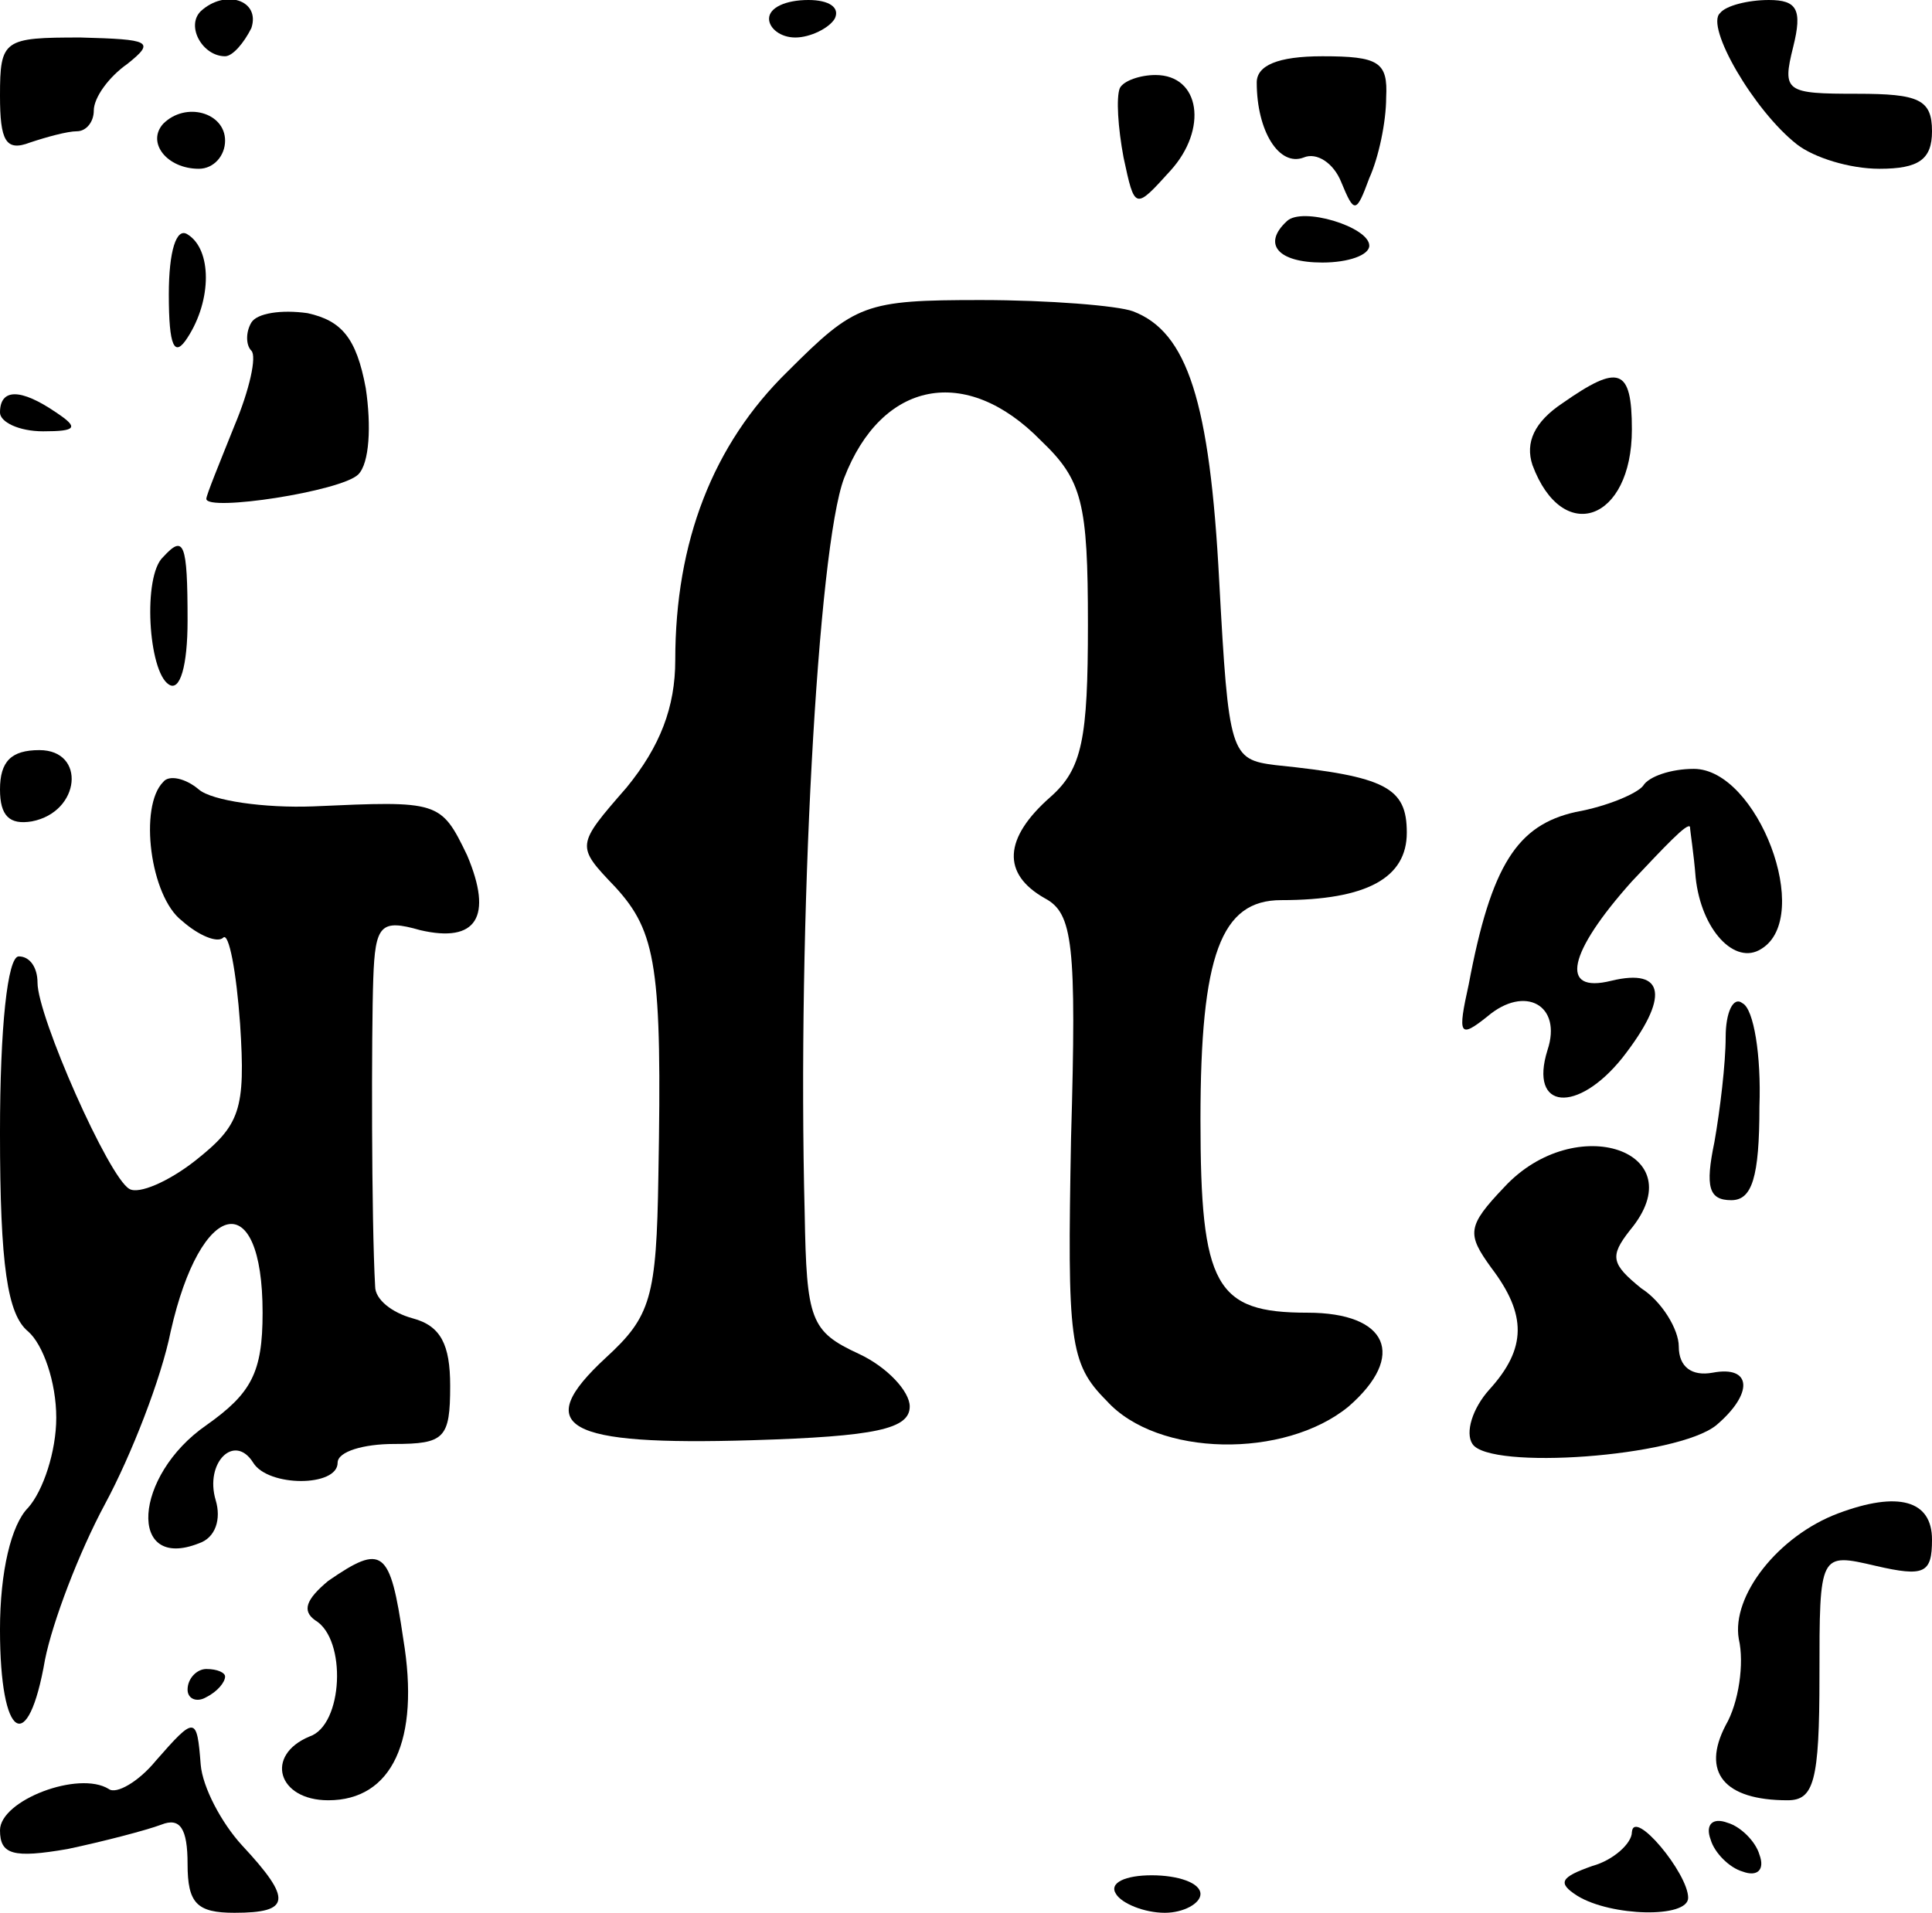 <?xml version="1.0" standalone="no"?>
<!DOCTYPE svg PUBLIC "-//W3C//DTD SVG 20010904//EN"
 "http://www.w3.org/TR/2001/REC-SVG-20010904/DTD/svg10.dtd">
<svg version="1.0" xmlns="http://www.w3.org/2000/svg"
 width="103pt" height="102pt" viewBox="0 0 103 102"
 preserveAspectRatio="xMidYMid meet">
<g transform="translate(0,102) scale(0.1,-0.1)"
fill="#000000" stroke="none">
<path d="M107 1014 c-8 -8 1 -24 13 -24 4 0 10 7 14 15 5 15 -14 21 -27 9z"/>
<path d="M410 1010 c0 -5 6 -10 14 -10 8 0 18 5 21 10 3 6 -3 10 -14 10 -12 0
-21 -4 -21 -10z"/>
<path d="M917 1013 c-8 -7 18 -52 41 -70 9 -7 28 -13 44 -13 21 0 28 5 28 20
0 17 -7 20 -40 20 -38 0 -40 1 -34 25 5 20 2 25 -13 25 -11 0 -23 -3 -26 -7z"/>
<path d="M0 969 c0 -24 3 -30 16 -25 9 3 20 6 25 6 5 0 9 5 9 11 0 7 8 18 18
25 15 12 12 13 -25 14 -41 0 -43 -1 -43 -31z"/>
<path d="M670 976 c0 -26 12 -45 25 -40 7 3 16 -3 20 -13 7 -17 8 -17 15 2 5
11 9 30 9 43 1 19 -4 22 -34 22 -24 0 -35 -5 -35 -14z"/>
<path d="M597 973 c-2 -5 -1 -21 2 -37 6 -28 6 -28 25 -7 20 22 16 51 -8 51
-8 0 -17 -3 -19 -7z"/>
<path d="M87 954 c-9 -10 2 -24 19 -24 8 0 14 7 14 15 0 15 -21 21 -33 9z"/>
<path d="M686 902 c-13 -12 -5 -22 19 -22 14 0 25 4 25 9 0 10 -36 21 -44 13z"/>
<path d="M90 863 c0 -28 3 -34 10 -23 13 20 13 47 0 55 -6 4 -10 -9 -10 -32z"/>
<path d="M134 848 c-3 -5 -3 -12 0 -15 3 -3 -1 -21 -9 -40 -8 -20 -15 -37 -15
-39 0 -7 72 4 81 13 6 6 7 26 4 46 -5 27 -13 36 -31 40 -14 2 -27 0 -30 -5z"/>
<path d="M420 822 c-40 -39 -60 -91 -60 -154 0 -25 -8 -46 -26 -68 -27 -31
-27 -31 -6 -53 22 -24 25 -43 23 -154 -1 -65 -4 -75 -28 -97 -40 -37 -22 -47
78 -44 66 2 84 6 84 18 0 8 -12 21 -27 28 -26 12 -28 18 -29 75 -4 155 7 355
21 392 20 52 65 61 105 20 22 -21 25 -33 25 -98 0 -61 -3 -77 -20 -92 -25 -22
-26 -41 -3 -54 15 -8 17 -24 14 -128 -2 -108 -1 -120 19 -140 27 -30 95 -31
129 -3 31 27 21 50 -22 50 -49 0 -57 14 -57 103 0 88 11 117 43 117 46 0 67
12 67 36 0 24 -11 30 -70 36 -24 3 -25 6 -30 98 -5 96 -17 133 -46 144 -8 3
-45 6 -81 6 -62 0 -67 -2 -103 -38z"/>
<path d="M833 805 c-15 -10 -20 -21 -16 -33 16 -43 53 -30 53 19 0 33 -7 35
-37 14z"/>
<path d="M0 800 c0 -5 10 -10 23 -10 18 0 19 2 7 10 -19 13 -30 13 -30 0z"/>
<path d="M87 723 c-11 -10 -8 -61 3 -68 6 -4 10 10 10 34 0 42 -2 46 -13 34z"/>
<path d="M0 599 c0 -14 5 -19 17 -17 26 5 29 38 4 38 -15 0 -21 -6 -21 -21z"/>
<path d="M87 603 c-13 -13 -7 -61 10 -74 9 -8 19 -12 22 -9 3 3 7 -18 9 -46 3
-46 0 -54 -24 -73 -14 -11 -30 -18 -35 -15 -11 6 -49 92 -49 110 0 8 -4 14
-10 14 -6 0 -10 -38 -10 -94 0 -71 4 -97 15 -106 8 -7 15 -27 15 -46 0 -18 -7
-39 -15 -48 -9 -9 -15 -34 -15 -65 0 -59 15 -68 24 -16 4 20 18 57 32 83 14
26 30 67 35 92 16 71 49 78 49 10 0 -32 -6 -43 -30 -60 -39 -27 -42 -78 -4
-63 9 3 12 13 9 23 -6 20 10 36 20 20 8 -13 45 -13 45 0 0 6 14 10 30 10 27 0
30 3 30 31 0 22 -5 32 -20 36 -11 3 -20 10 -20 17 -2 35 -2 136 -1 164 1 29 4
32 25 26 30 -7 39 7 25 40 -14 29 -15 29 -82 26 -26 -1 -54 3 -61 9 -7 6 -16
8 -19 4z"/>
<path d="M876 601 c-3 -4 -19 -11 -36 -14 -31 -7 -45 -28 -57 -92 -6 -27 -5
-29 10 -17 20 17 40 6 32 -18 -10 -32 16 -34 40 -4 25 32 23 48 -6 41 -28 -7
-23 15 11 53 17 18 30 32 31 29 0 -2 2 -14 3 -27 3 -28 21 -47 35 -38 28 17
-2 96 -36 96 -12 0 -24 -4 -27 -9z"/>
<path d="M920 467 c0 -14 -3 -39 -6 -56 -5 -24 -3 -31 9 -31 11 0 15 12 15 50
1 27 -3 52 -9 55 -5 4 -9 -5 -9 -18z"/>
<path d="M802 387 c-20 -21 -20 -25 -7 -43 19 -25 19 -43 -1 -65 -9 -10 -13
-23 -9 -29 9 -14 109 -7 130 10 20 17 19 32 -2 28 -11 -2 -18 3 -18 14 0 9 -9
24 -20 31 -16 13 -17 17 -6 31 35 42 -29 64 -67 23z"/>
<path d="M980 213 c-32 -12 -57 -44 -53 -67 3 -13 0 -34 -7 -46 -13 -25 -1
-40 33 -40 14 0 17 10 17 66 0 66 0 66 30 59 26 -6 30 -4 30 14 0 21 -18 26
-50 14z"/>
<path d="M175 177 c-12 -10 -14 -16 -7 -21 17 -10 15 -56 -3 -62 -24 -10 -17
-34 10 -34 34 0 49 32 40 86 -7 48 -11 51 -40 31z"/>
<path d="M100 119 c0 -5 5 -7 10 -4 6 3 10 8 10 11 0 2 -4 4 -10 4 -5 0 -10
-5 -10 -11z"/>
<path d="M83 81 c-9 -11 -21 -18 -25 -15 -16 10 -58 -6 -58 -22 0 -13 7 -15
36 -10 19 4 42 10 50 13 10 4 14 -2 14 -21 0 -21 5 -26 25 -26 30 0 31 7 4 36
-11 12 -21 31 -22 43 -2 26 -3 26 -24 2z"/>
<path d="M870 43 c0 -6 -10 -15 -21 -18 -17 -6 -19 -9 -8 -16 18 -11 59 -12
59 -1 0 13 -29 48 -30 35z"/>
<path d="M912 39 c2 -7 10 -15 17 -17 8 -3 12 1 9 9 -2 7 -10 15 -17 17 -8 3
-12 -1 -9 -9z"/>
<path d="M595 10 c3 -5 15 -10 26 -10 10 0 19 5 19 10 0 6 -12 10 -26 10 -14
0 -23 -4 -19 -10z"/>
</g>
</svg>
